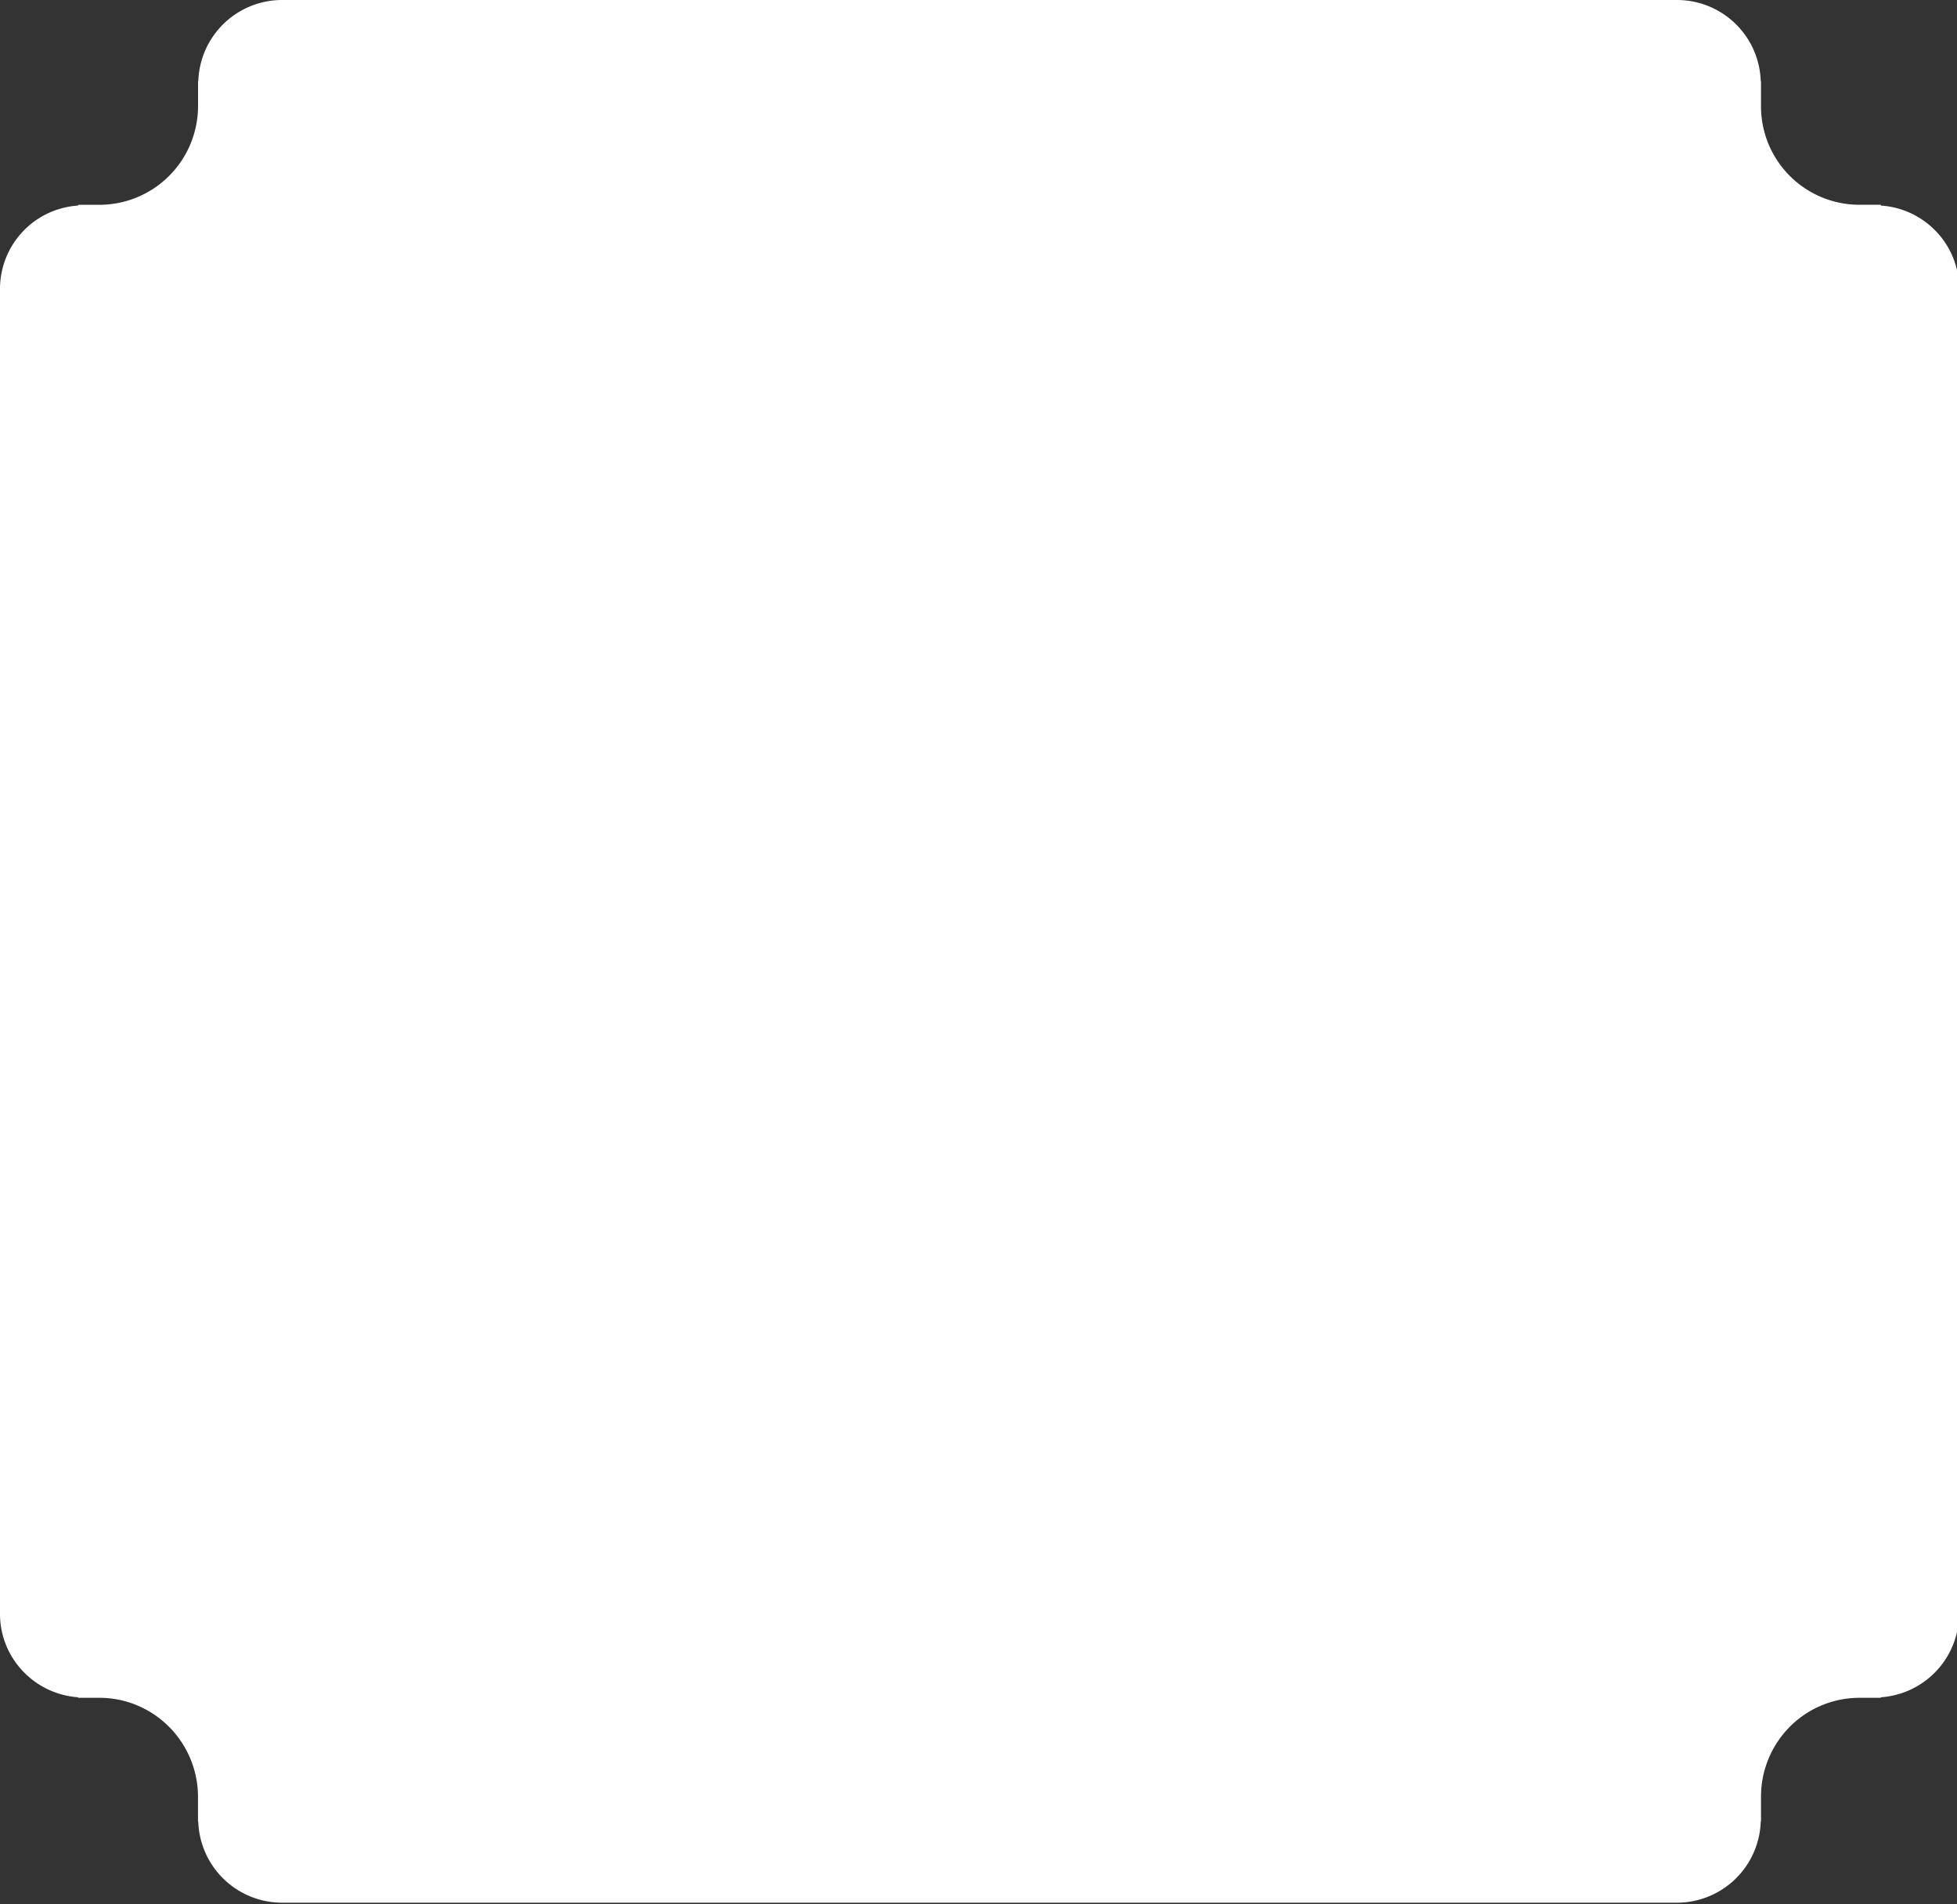 <svg xmlns="http://www.w3.org/2000/svg" width="50.773" height="49.402" viewBox="0 0 50.773 49.402"><rect x="0" y="0" width="50.773" height="49.402" fill="#333333" stroke="none"/><path fill="#FFF" d="M2.034 5.313l-.013.02A2.166 2.166 0 0 0 0 7.488v34.379c0 1.146.896 2.08 2.021 2.162l.013.014h.545c.525 0 1.017.161 1.427.438a2.576 2.576 0 0 1 1.131 2.127v.642l.007.006a2.176 2.176 0 0 0 2.168 2.102h36.201a2.176 2.176 0 0 0 2.168-2.102l.007-.006v-.642a2.57 2.57 0 0 1 1.125-2.127 2.56 2.56 0 0 1 1.434-.438h.546l.007-.014a2.177 2.177 0 0 0 2.027-2.162V7.488c0-1.145-.896-2.08-2.027-2.155l-.007-.021h-.546a2.554 2.554 0 0 1-2.559-2.559v-.644l-.007-.006A2.173 2.173 0 0 0 43.515 0H7.313a2.176 2.176 0 0 0-2.168 2.102l-.007.006v.645a2.562 2.562 0 0 1-2.559 2.56"/></svg>